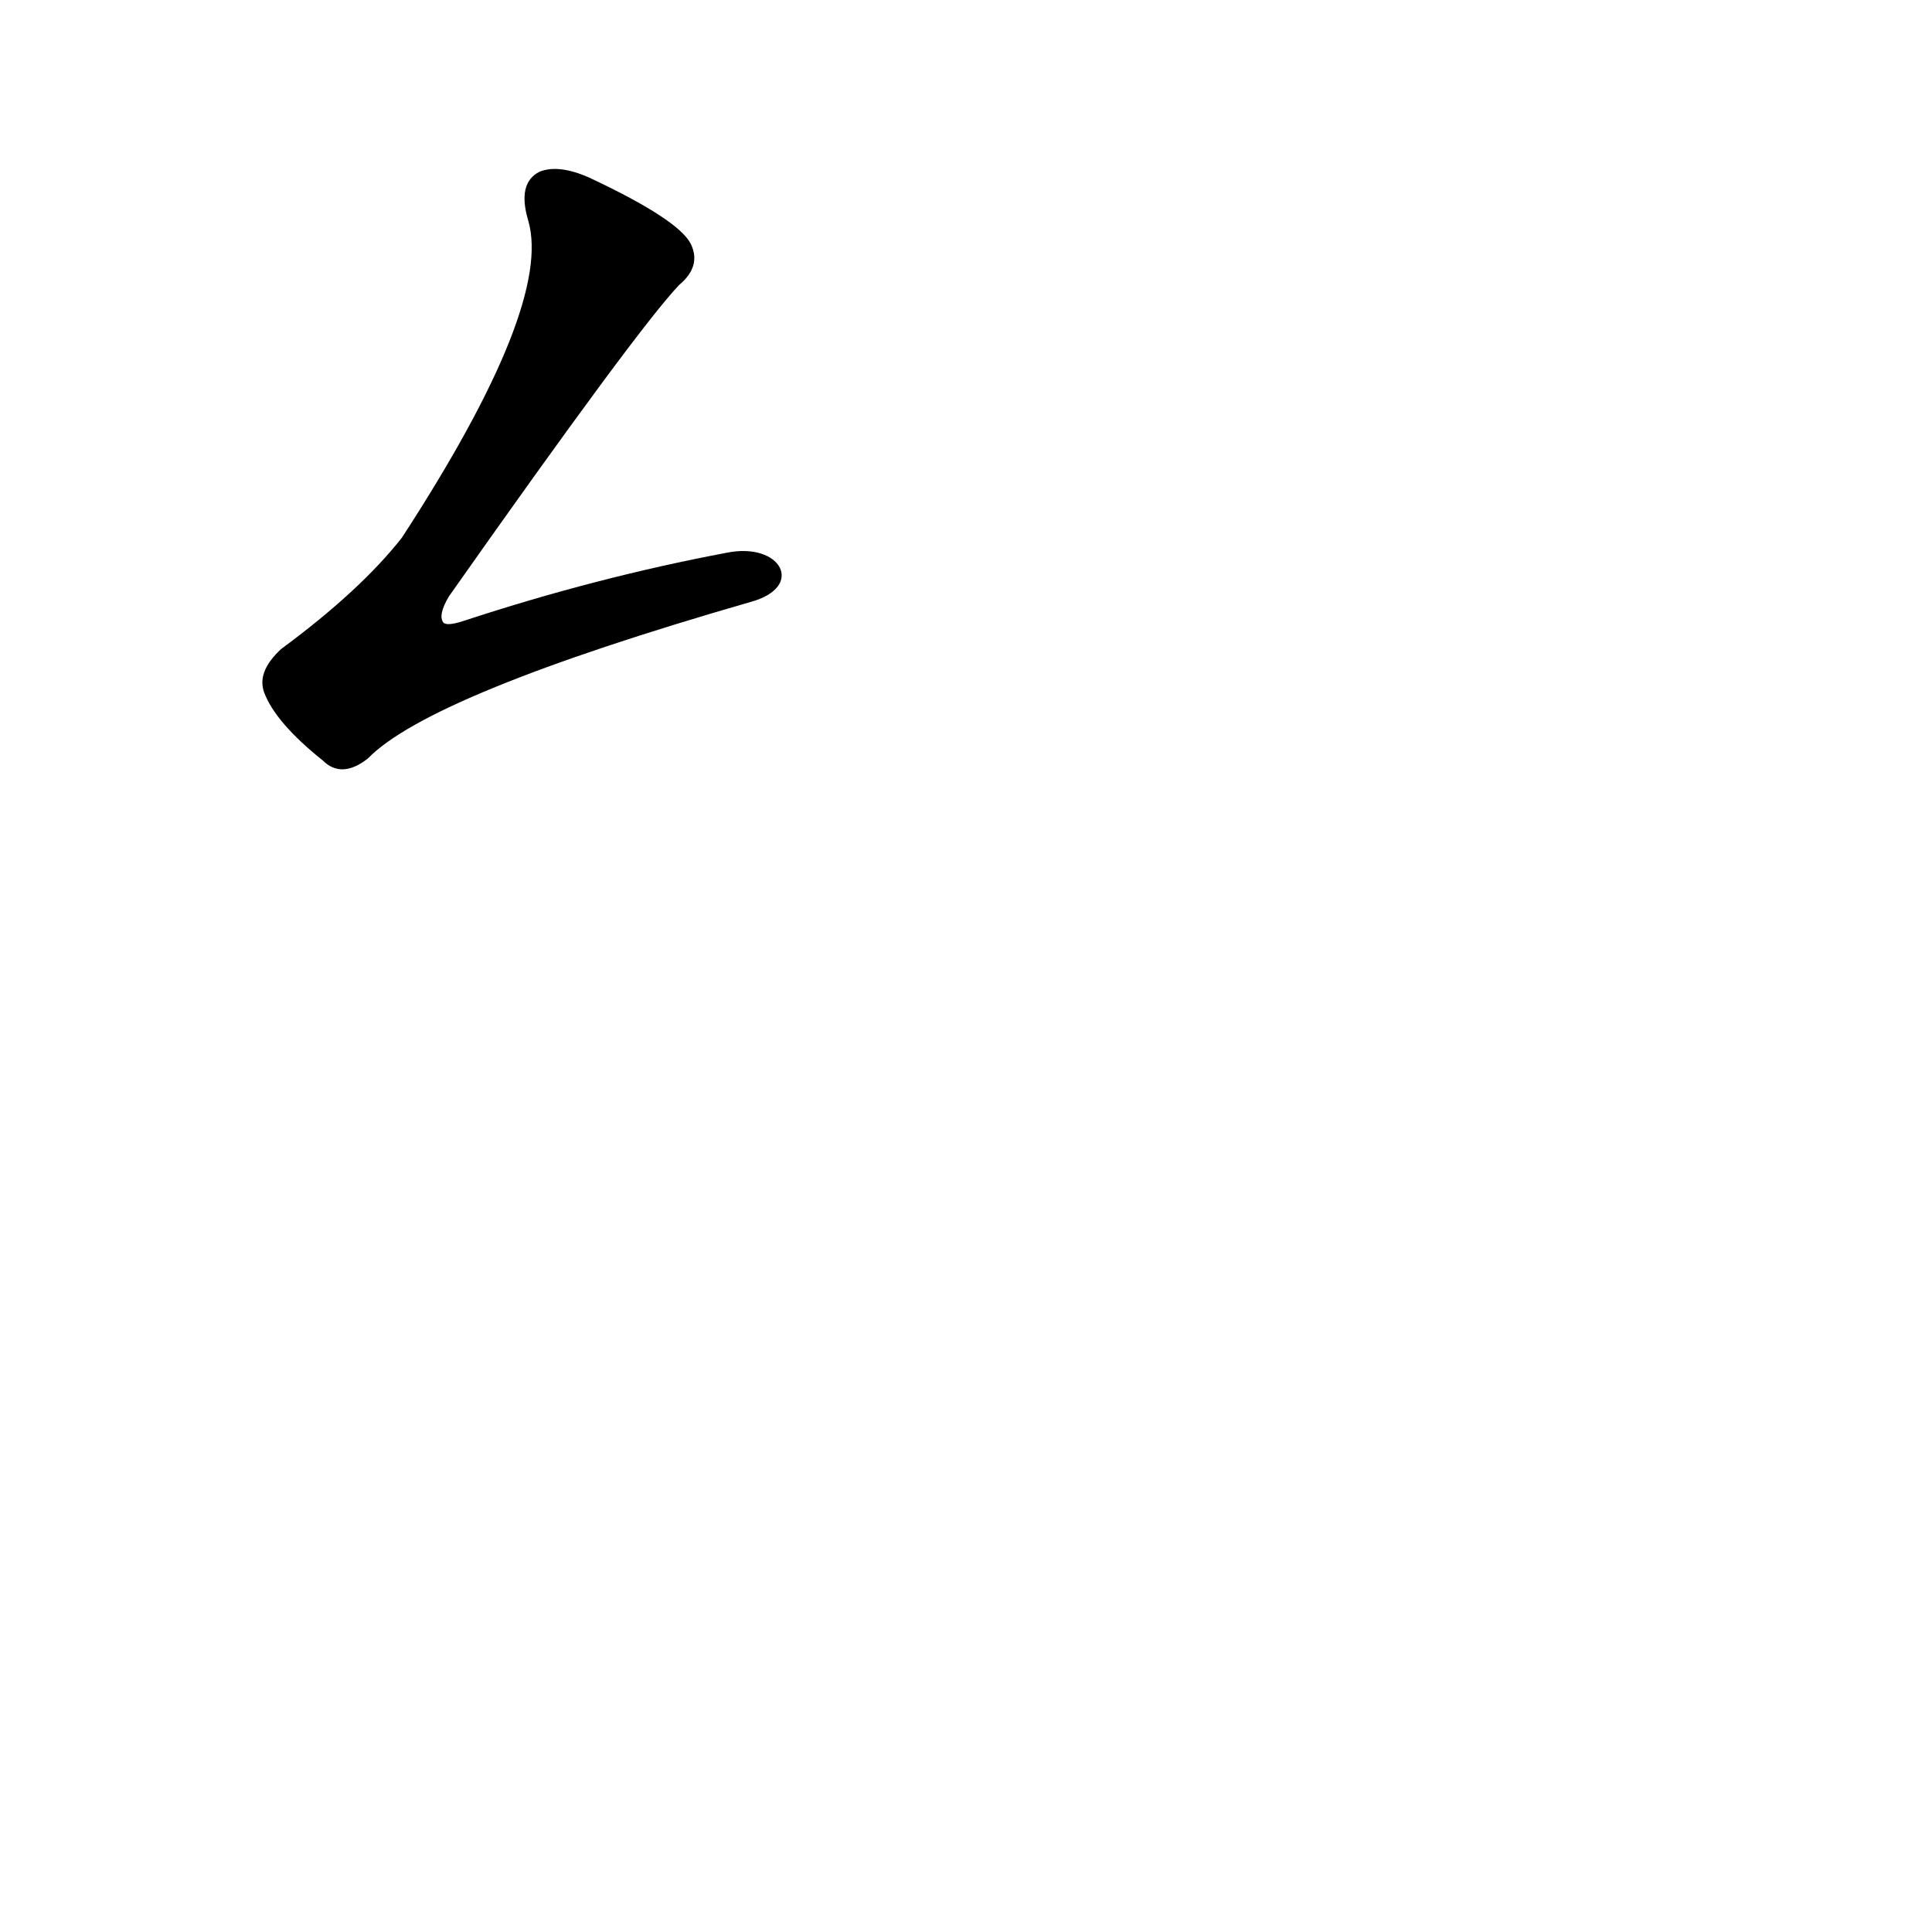 <?xml version='1.0' encoding='utf-8'?>
<svg xmlns="http://www.w3.org/2000/svg" version="1.1" viewBox="0 0 1024 1024"><g transform="scale(1, -1) translate(0, -900)"><path d="M 385 607 Q 316 594 246 571 Q 237 568 235 570 Q 232 574 238 584 Q 338 726 360 749 Q 372 759 366 771 Q 359 784 312 806 Q 296 813 286 809 Q 274 803 280 783 Q 293 738 213 615 Q 191 587 149 556 Q 136 544 140 533 Q 146 517 171 497 Q 181 487 195 498 Q 228 532 398 581 C 427 589 414 613 385 607 Z" fill="black" /></g></svg>